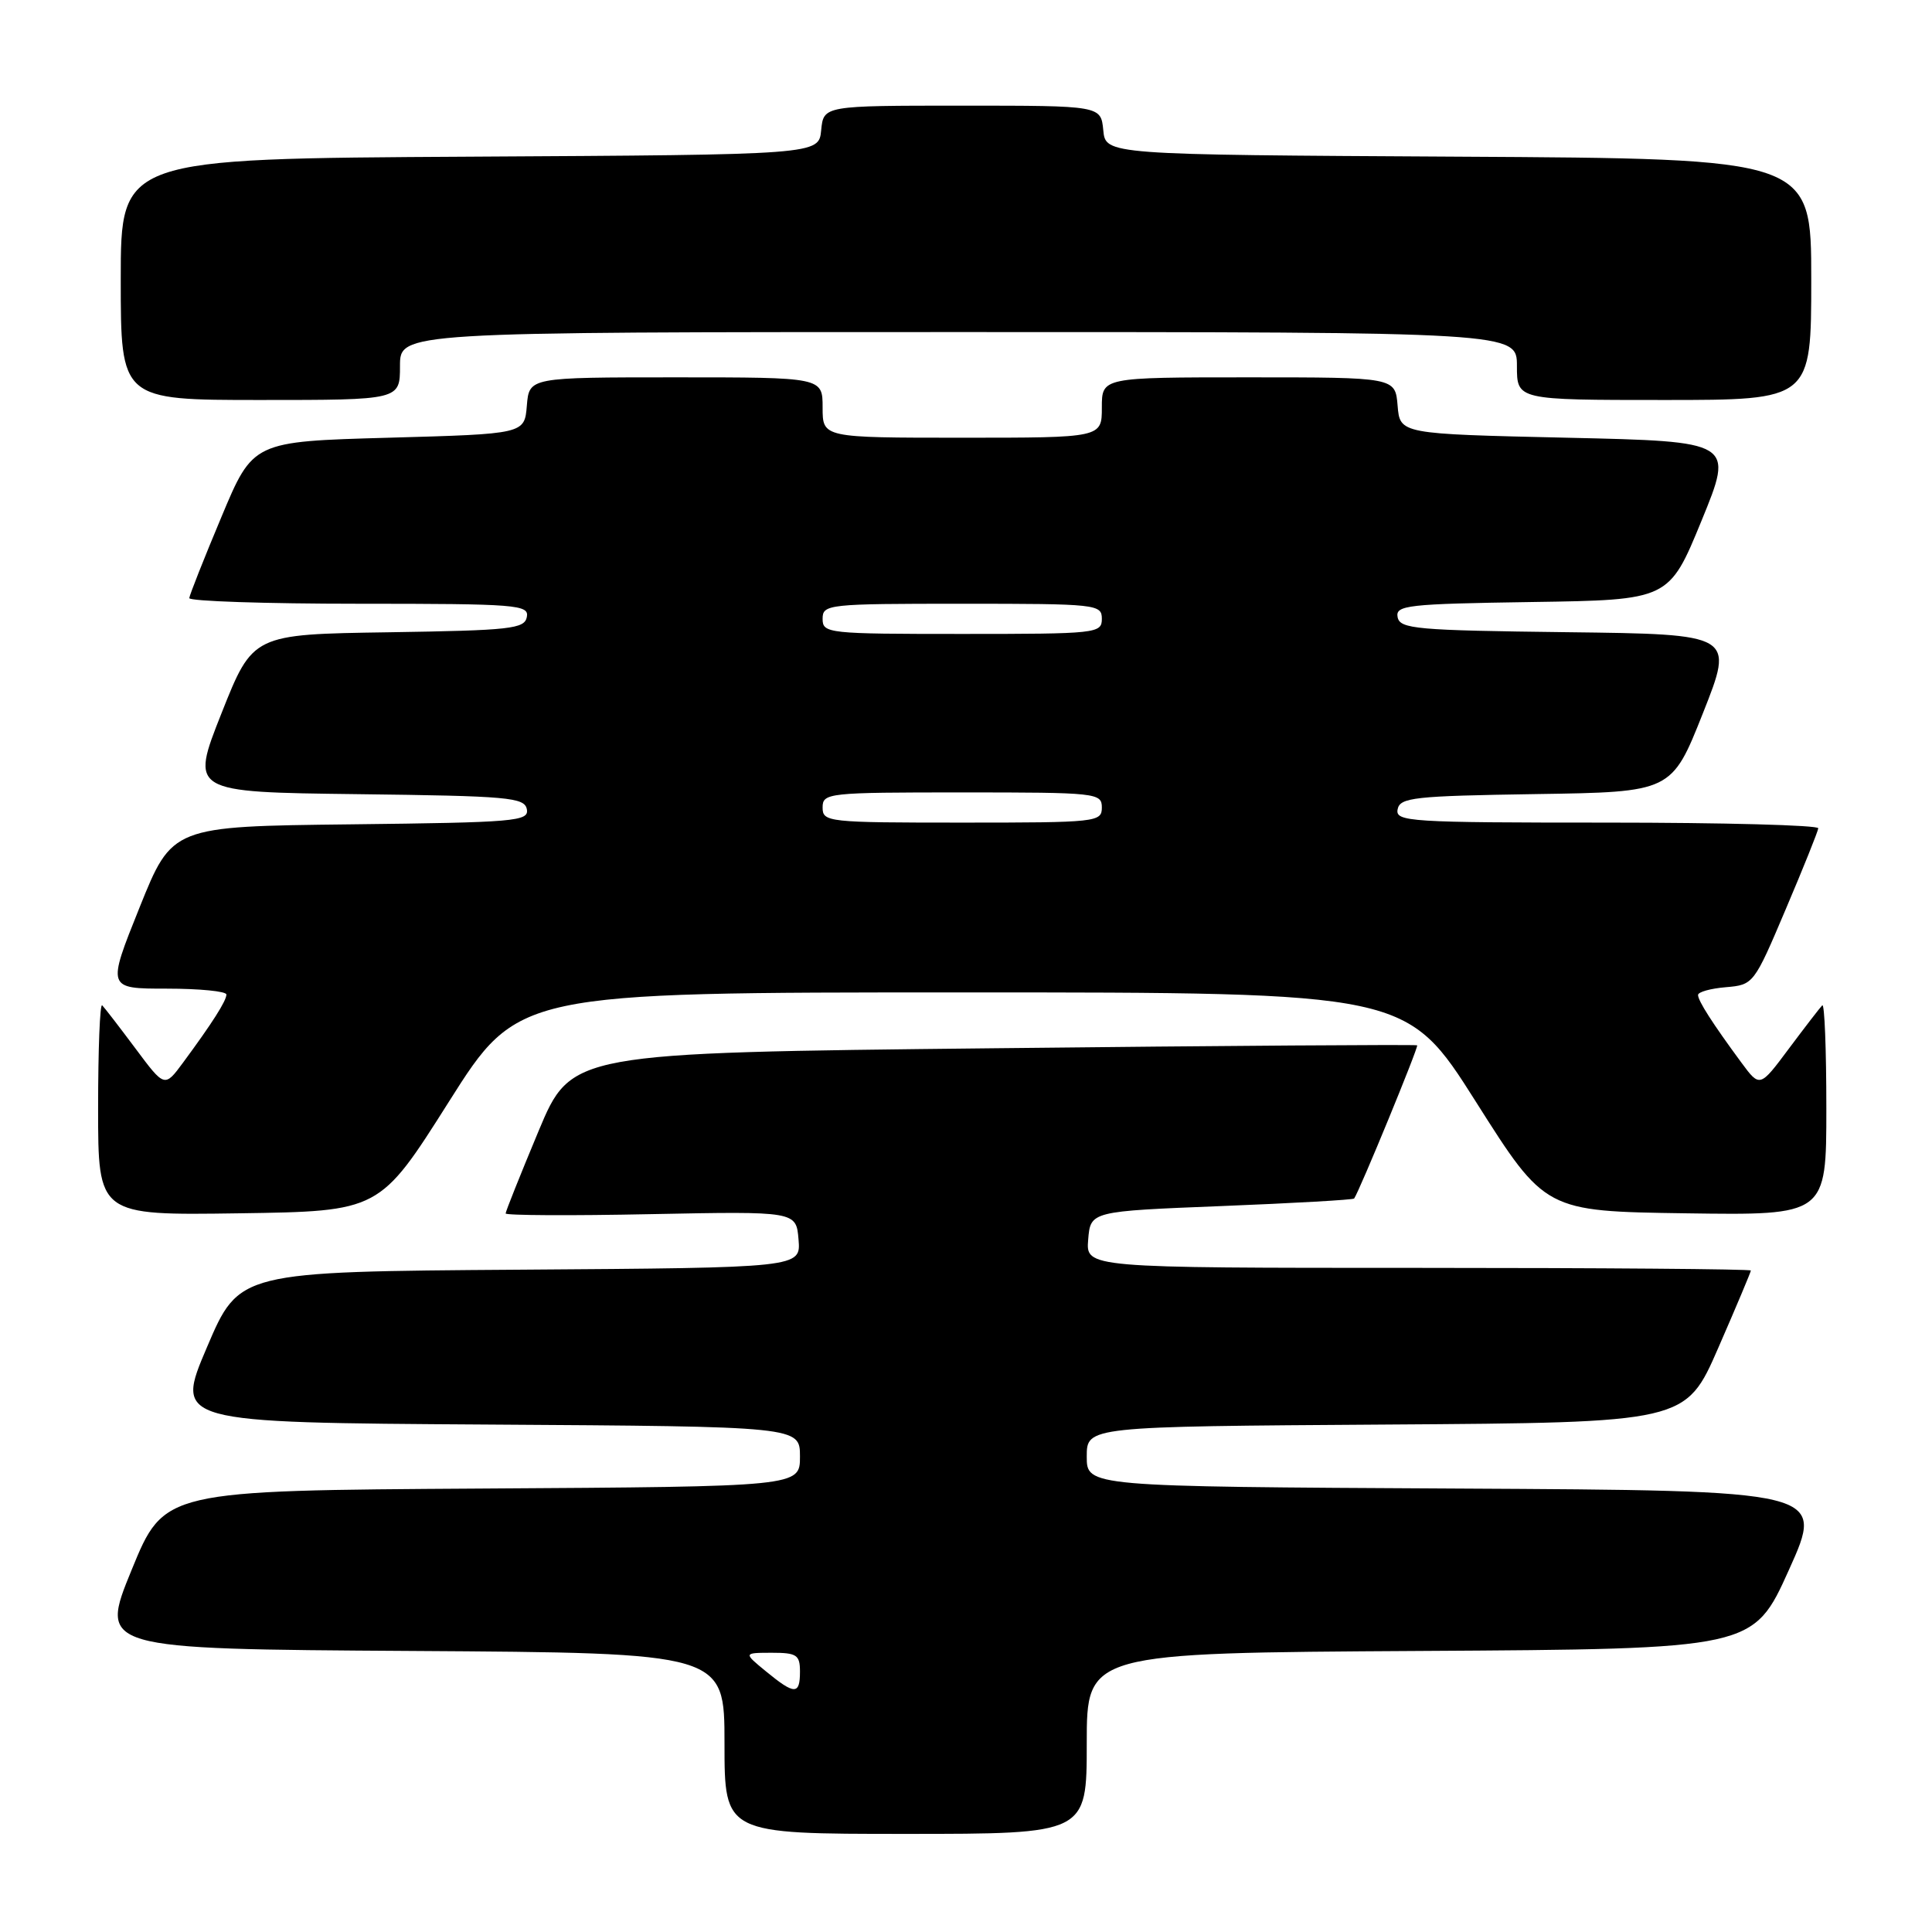 <?xml version="1.0" encoding="UTF-8" standalone="no"?>
<!DOCTYPE svg PUBLIC "-//W3C//DTD SVG 1.1//EN" "http://www.w3.org/Graphics/SVG/1.1/DTD/svg11.dtd" >
<svg xmlns="http://www.w3.org/2000/svg" xmlns:xlink="http://www.w3.org/1999/xlink" version="1.1" viewBox="0 0 256 256">
 <g >
 <path fill="currentColor"
d=" M 144.00 231.01 C 144.00 219.02 144.00 219.02 188.16 218.76 C 232.32 218.50 232.32 218.50 237.05 208.00 C 241.78 197.50 241.78 197.50 192.89 197.24 C 144.00 196.98 144.00 196.98 144.00 193.00 C 144.00 189.02 144.00 189.02 183.68 188.76 C 223.36 188.50 223.36 188.50 227.68 178.60 C 230.06 173.15 232.00 168.53 232.00 168.35 C 232.00 168.16 212.17 168.00 187.94 168.00 C 143.88 168.00 143.88 168.00 144.19 164.25 C 144.50 160.50 144.50 160.50 161.86 159.81 C 171.41 159.43 179.32 158.98 179.43 158.81 C 180.16 157.77 188.01 138.68 187.78 138.51 C 187.63 138.39 162.34 138.56 131.60 138.90 C 75.70 139.50 75.70 139.50 71.35 149.90 C 68.96 155.63 67.00 160.52 67.00 160.79 C 67.00 161.05 75.66 161.10 86.25 160.88 C 105.50 160.50 105.50 160.50 105.81 164.24 C 106.12 167.98 106.12 167.98 68.91 168.24 C 31.69 168.50 31.69 168.50 27.43 178.50 C 23.16 188.50 23.16 188.50 64.58 188.76 C 106.00 189.02 106.00 189.02 106.00 193.00 C 106.00 196.98 106.00 196.98 63.88 197.24 C 21.75 197.50 21.75 197.50 17.45 208.00 C 13.15 218.50 13.15 218.50 54.58 218.76 C 96.00 219.02 96.00 219.02 96.00 231.01 C 96.00 243.00 96.00 243.00 120.00 243.00 C 144.00 243.00 144.00 243.00 144.00 231.01 Z  M 59.47 146.00 C 68.64 131.50 68.64 131.50 127.51 131.50 C 186.39 131.50 186.39 131.50 195.57 146.00 C 204.75 160.50 204.75 160.50 223.37 160.77 C 242.00 161.04 242.00 161.04 242.00 146.86 C 242.00 139.05 241.76 132.91 241.46 133.21 C 241.16 133.51 239.18 136.08 237.05 138.93 C 233.19 144.11 233.19 144.11 230.75 140.81 C 226.94 135.64 225.00 132.62 225.00 131.84 C 225.00 131.44 226.66 130.98 228.68 130.81 C 232.34 130.50 232.41 130.41 236.61 120.50 C 238.95 115.00 240.89 110.16 240.93 109.75 C 240.97 109.34 228.37 109.00 212.93 109.00 C 186.73 109.00 184.88 108.88 185.19 107.25 C 185.49 105.67 187.31 105.47 203.51 105.22 C 221.50 104.95 221.50 104.95 225.65 94.49 C 229.79 84.04 229.79 84.04 207.66 83.77 C 187.61 83.53 185.49 83.34 185.19 81.77 C 184.89 80.20 186.44 80.02 203.01 79.77 C 221.15 79.50 221.15 79.50 225.46 69.00 C 229.76 58.50 229.76 58.50 207.63 58.00 C 185.50 57.50 185.50 57.50 185.19 53.75 C 184.88 50.00 184.88 50.00 165.44 50.00 C 146.00 50.00 146.00 50.00 146.00 54.00 C 146.00 58.00 146.00 58.00 127.50 58.00 C 109.00 58.00 109.00 58.00 109.00 54.00 C 109.00 50.00 109.00 50.00 89.56 50.00 C 70.12 50.00 70.12 50.00 69.81 53.75 C 69.50 57.50 69.50 57.50 51.51 58.00 C 33.52 58.50 33.52 58.50 29.34 68.50 C 27.03 74.00 25.12 78.84 25.08 79.25 C 25.03 79.66 35.16 80.00 47.57 80.00 C 68.53 80.00 70.12 80.13 69.81 81.75 C 69.51 83.33 67.69 83.53 51.49 83.78 C 33.50 84.05 33.50 84.05 29.35 94.51 C 25.21 104.96 25.21 104.96 47.34 105.23 C 67.41 105.47 69.50 105.66 69.81 107.23 C 70.11 108.83 68.30 108.98 46.47 109.23 C 22.81 109.50 22.81 109.50 18.49 120.25 C 14.17 131.00 14.17 131.00 22.08 131.00 C 26.44 131.00 30.00 131.35 30.00 131.78 C 30.00 132.61 28.14 135.54 24.25 140.81 C 21.81 144.11 21.81 144.11 17.95 138.93 C 15.82 136.08 13.84 133.51 13.54 133.21 C 13.24 132.91 13.00 139.05 13.00 146.86 C 13.00 161.04 13.00 161.04 31.65 160.77 C 50.30 160.50 50.30 160.50 59.47 146.00 Z  M 53.00 48.50 C 53.00 44.00 53.00 44.00 127.00 44.00 C 201.00 44.00 201.00 44.00 201.00 48.50 C 201.00 53.00 201.00 53.00 220.50 53.00 C 240.00 53.00 240.00 53.00 240.00 37.01 C 240.00 21.02 240.00 21.02 193.25 20.76 C 146.50 20.50 146.50 20.50 146.19 17.25 C 145.87 14.00 145.87 14.00 127.50 14.00 C 109.13 14.00 109.13 14.00 108.81 17.25 C 108.50 20.50 108.50 20.50 62.25 20.76 C 16.00 21.02 16.00 21.02 16.00 37.01 C 16.00 53.00 16.00 53.00 34.50 53.00 C 53.00 53.00 53.00 53.00 53.00 48.50 Z  M 101.50 221.47 C 98.50 219.01 98.50 219.01 102.25 219.00 C 105.58 219.00 106.00 219.28 106.00 221.50 C 106.00 224.59 105.30 224.59 101.50 221.47 Z  M 109.00 107.00 C 109.00 105.07 109.67 105.00 127.50 105.00 C 145.33 105.00 146.00 105.07 146.00 107.00 C 146.00 108.93 145.33 109.00 127.50 109.00 C 109.67 109.00 109.00 108.93 109.00 107.00 Z  M 109.00 82.00 C 109.00 80.07 109.67 80.00 127.50 80.00 C 145.33 80.00 146.00 80.07 146.00 82.00 C 146.00 83.93 145.33 84.00 127.50 84.00 C 109.67 84.00 109.00 83.93 109.00 82.00 Z "/>
</g>
</svg>